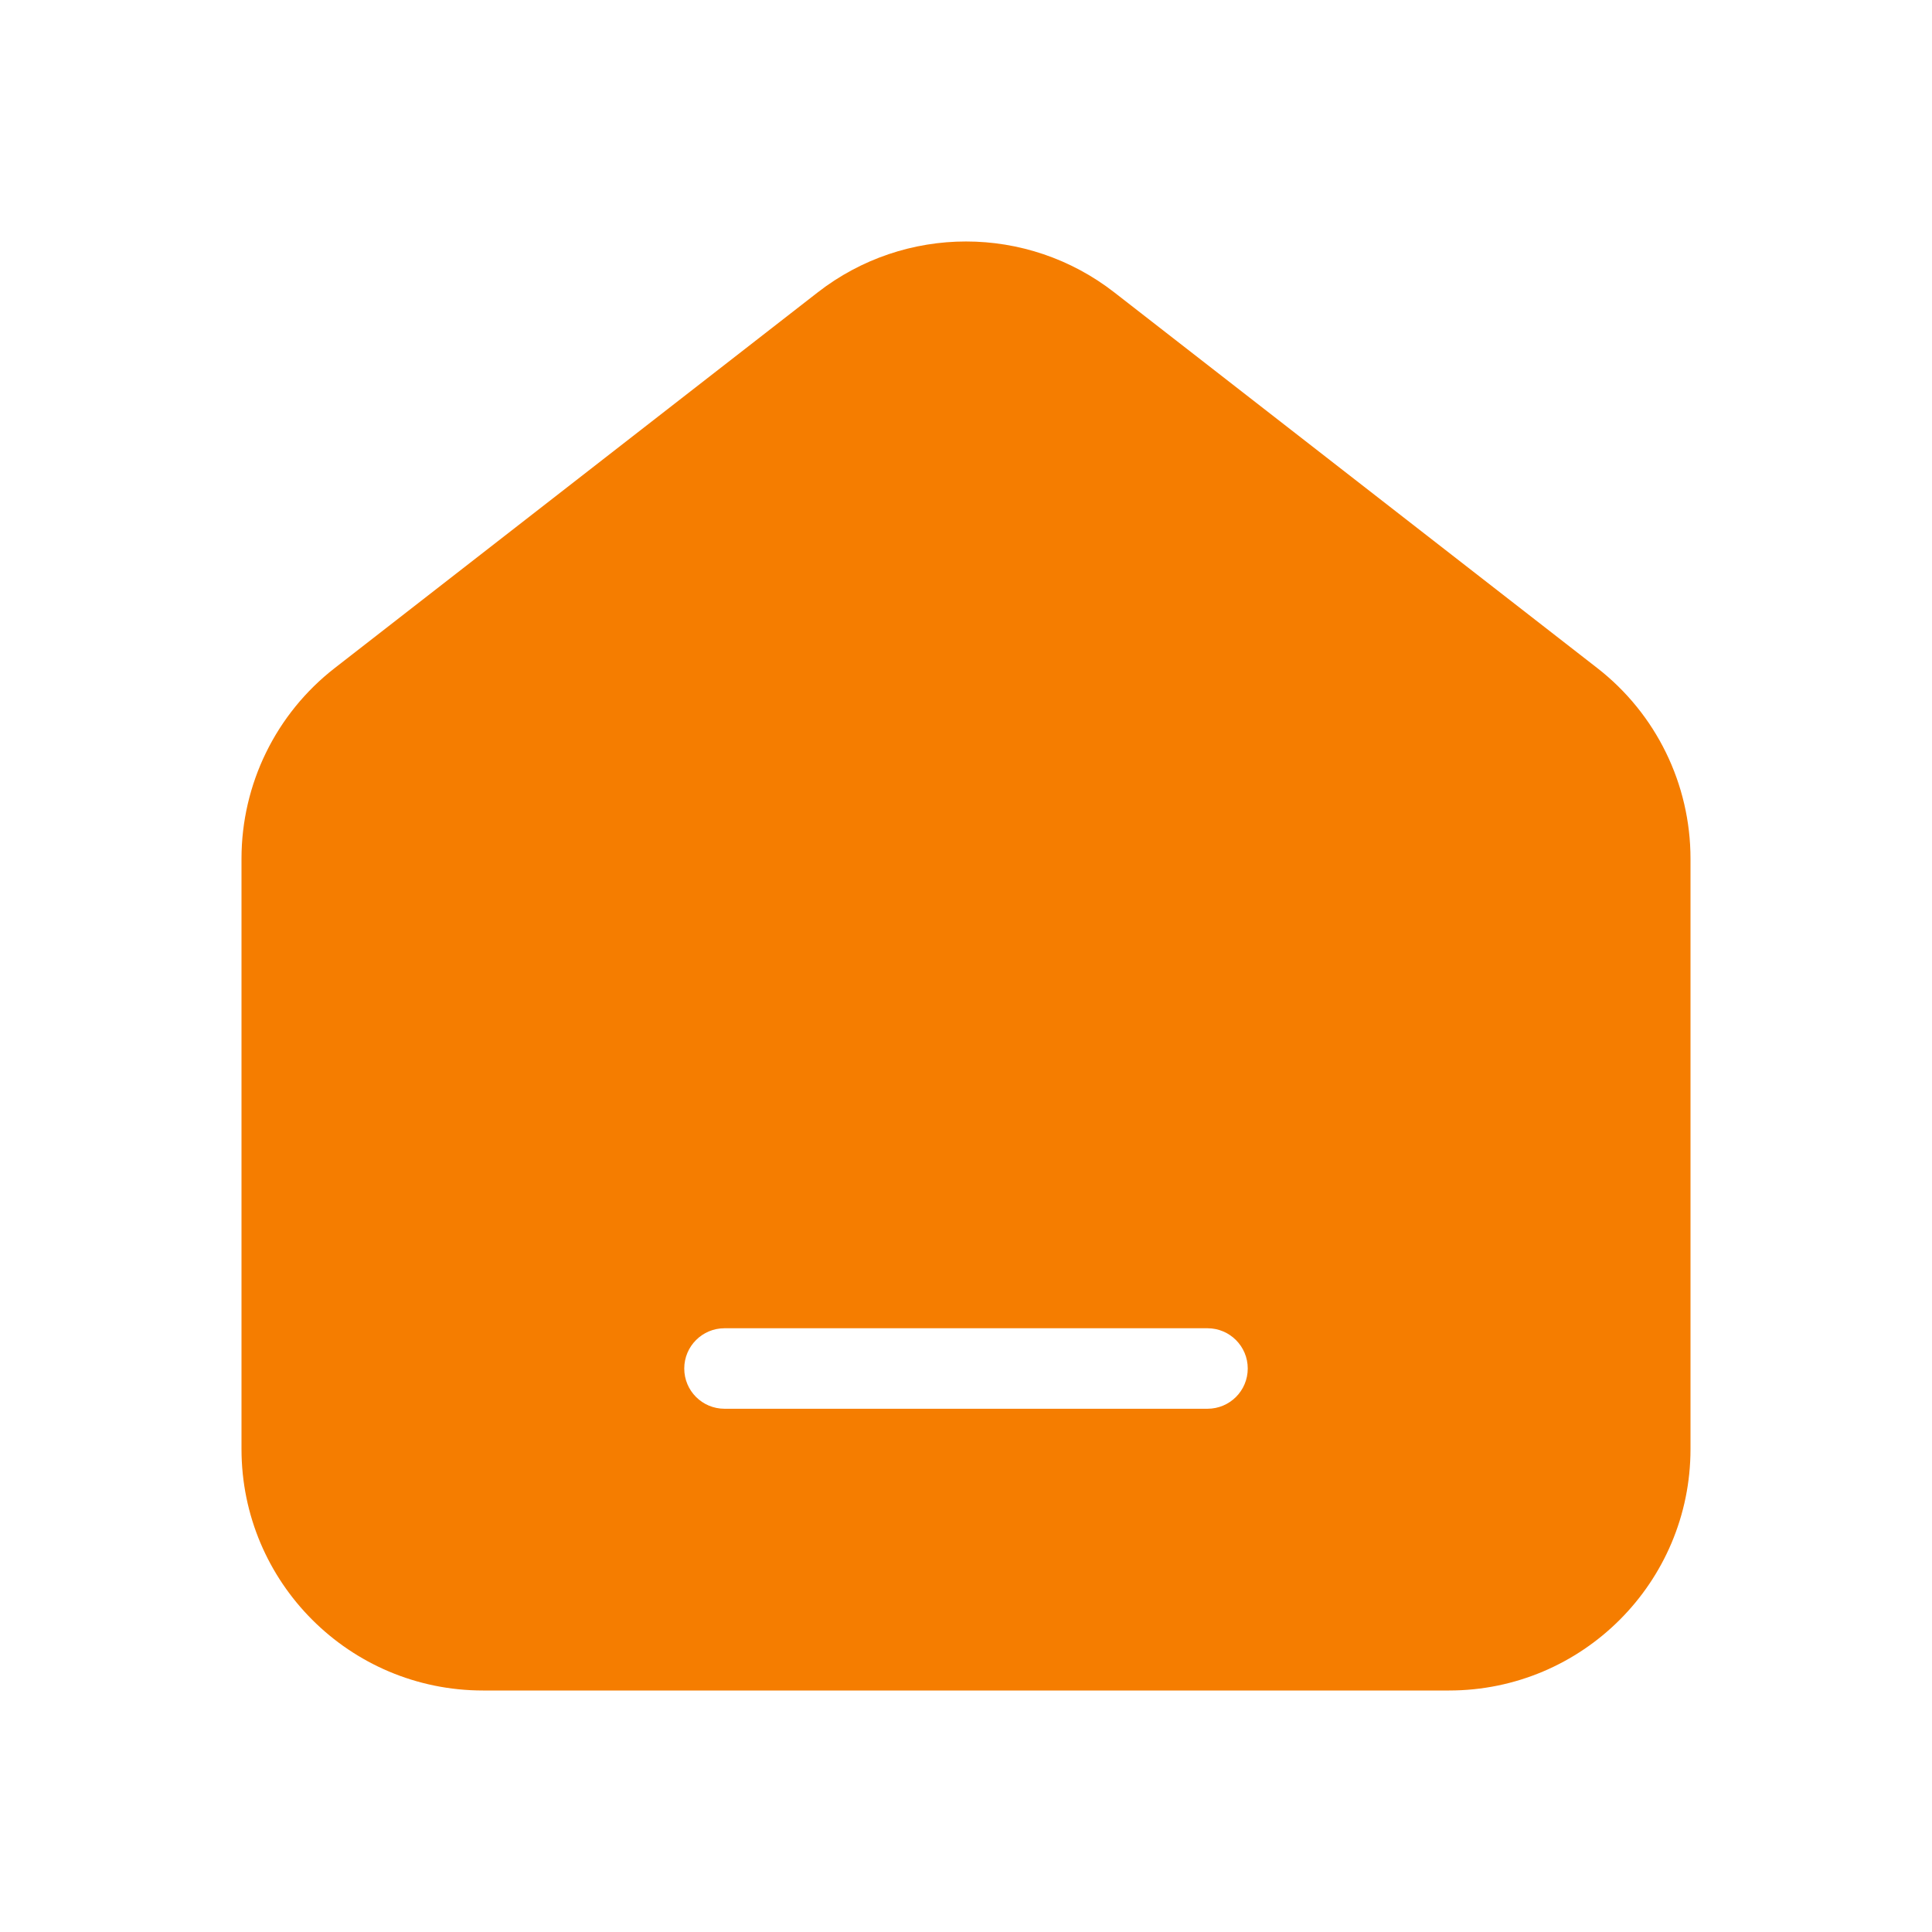 <svg width="24" height="24" viewBox="0 0 24 24" fill="none" xmlns="http://www.w3.org/2000/svg">
<path fill-rule="evenodd" clip-rule="evenodd" d="M13.842 3.632L19.842 8.299C20.573 8.867 21 9.741 21 10.667V18C21 19.657 19.657 21 18 21H6C4.343 21 3 19.657 3 18V10.667C3 9.741 3.427 8.867 4.158 8.299L10.158 3.632C11.242 2.789 12.759 2.789 13.842 3.632ZM9 16.5C8.724 16.5 8.5 16.724 8.5 17C8.5 17.277 8.724 17.5 9 17.5H15C15.276 17.5 15.5 17.277 15.5 17C15.5 16.724 15.276 16.5 15 16.5H9Z" fill="#F57D00"/>
</svg>
